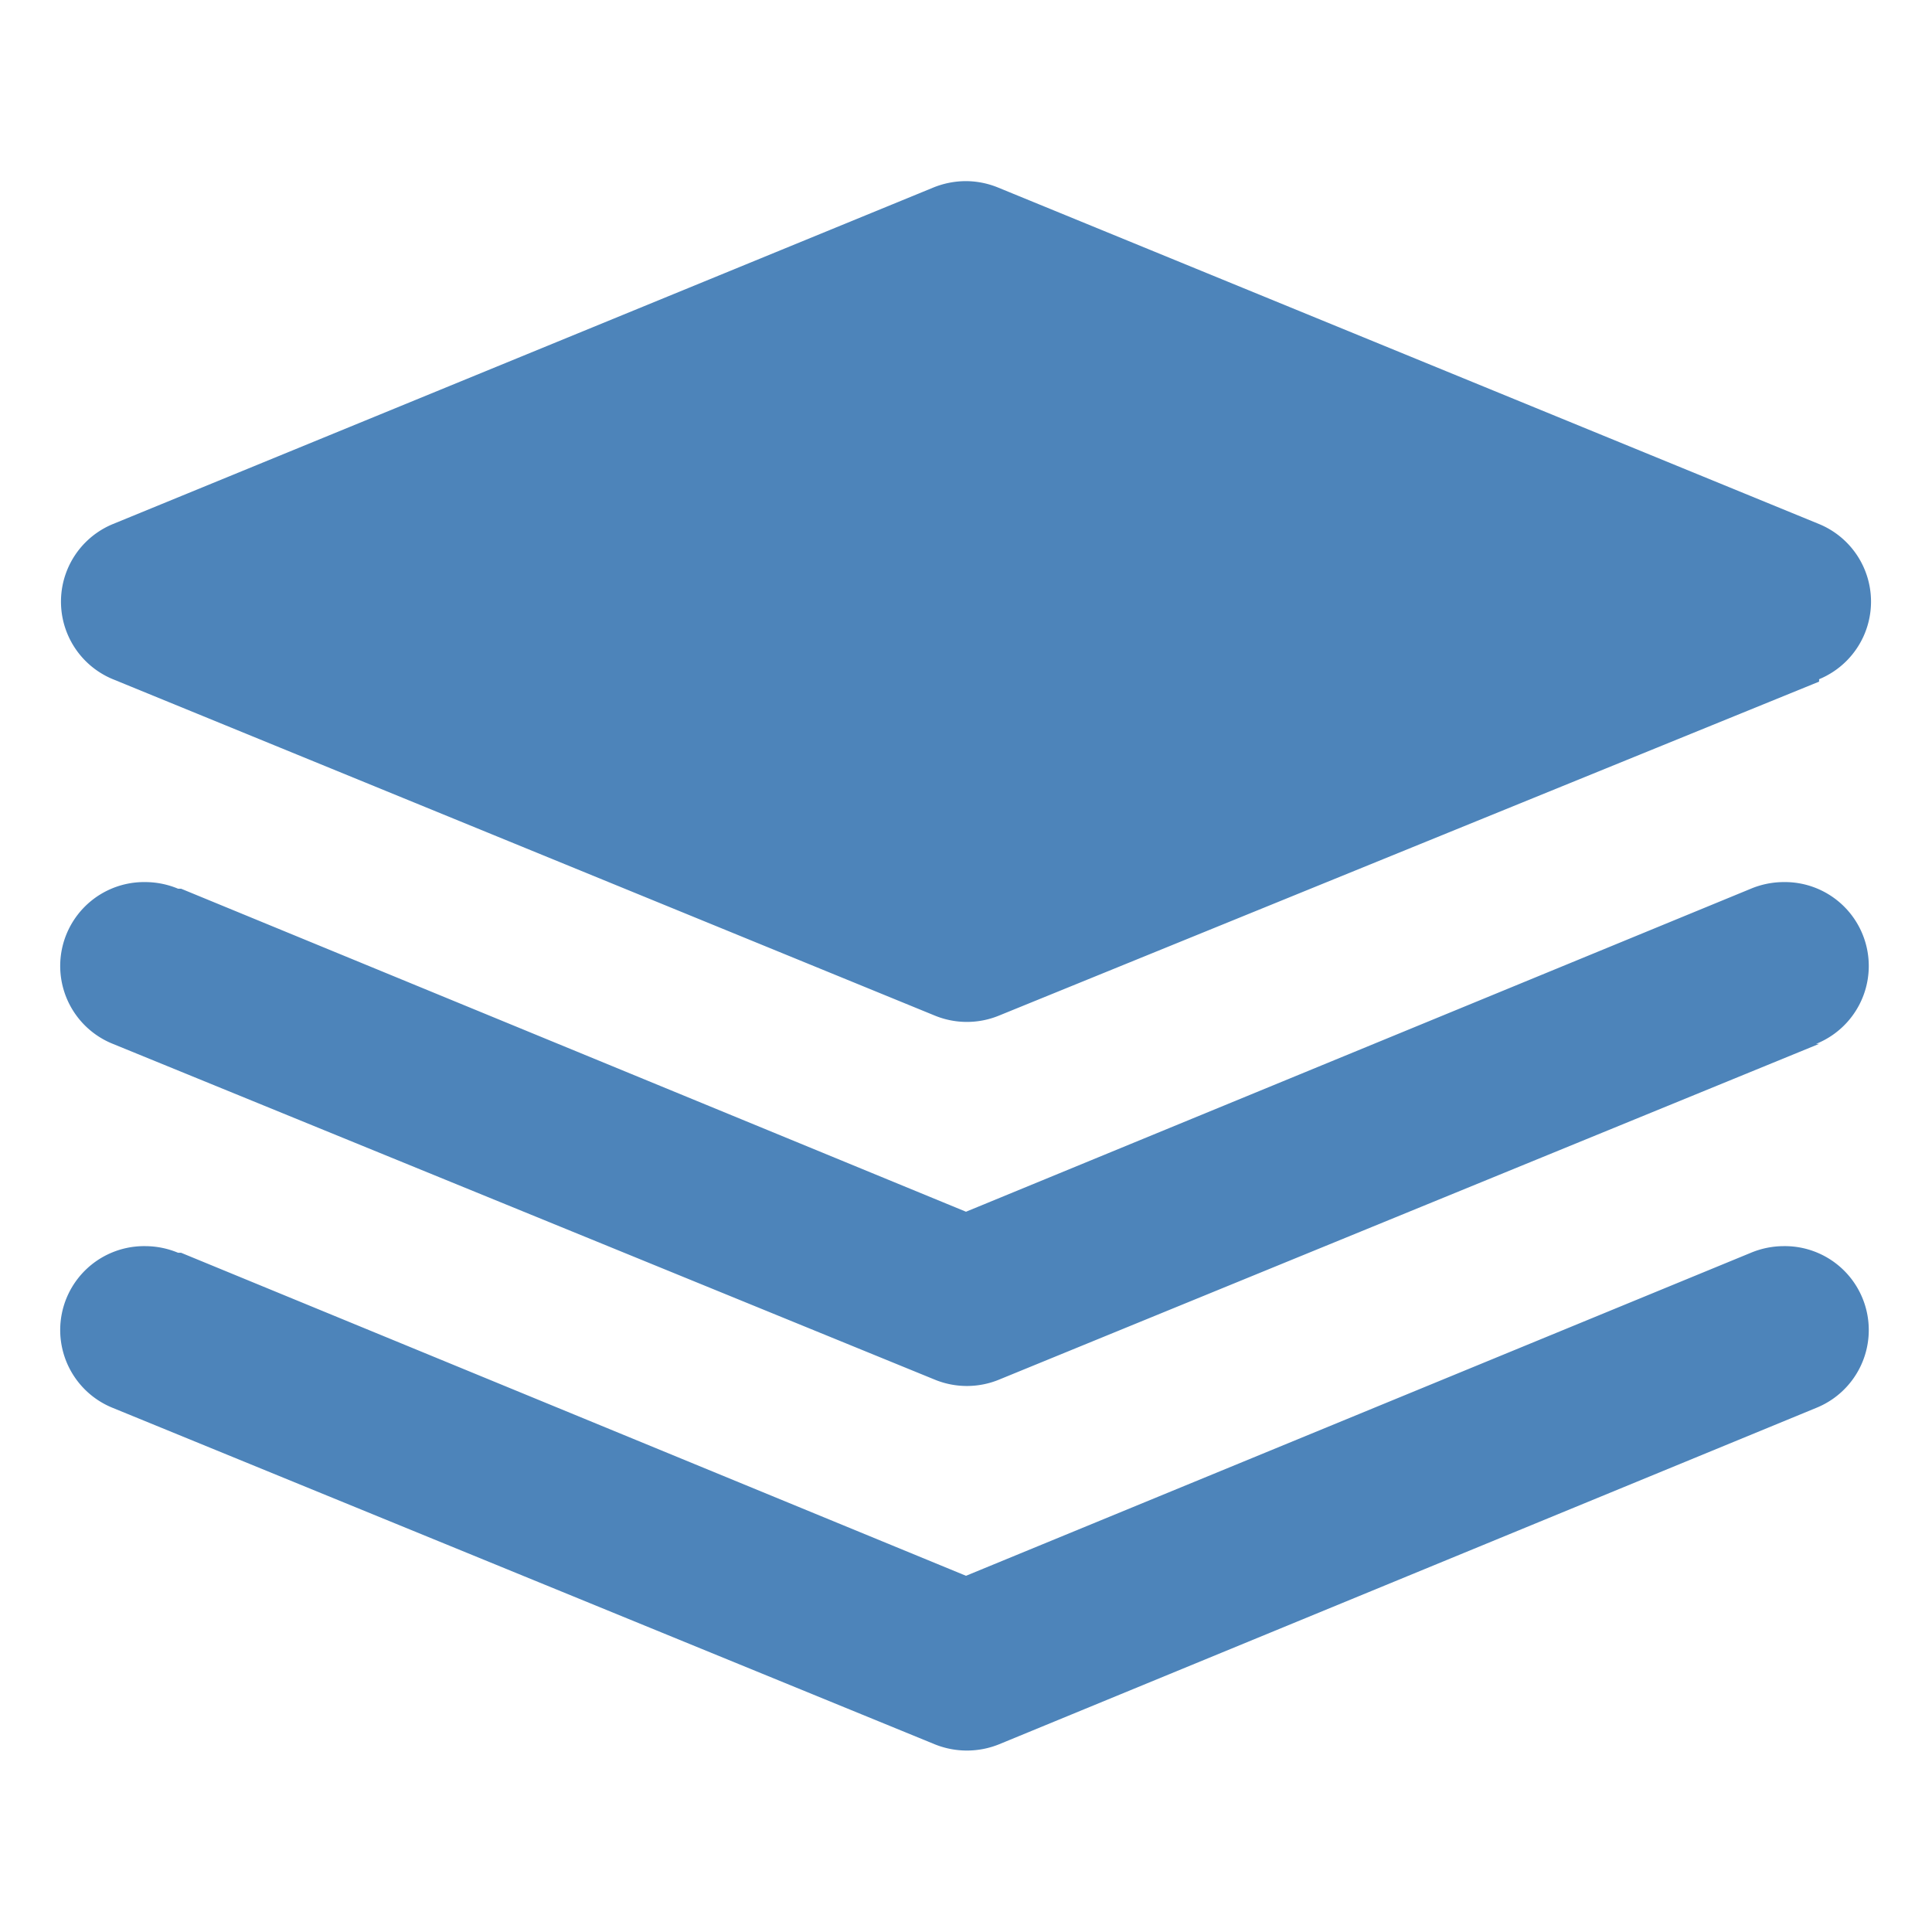 <svg id="图层_1" data-name="图层 1" xmlns="http://www.w3.org/2000/svg" viewBox="0 0 32 32"><title>画板 39</title><path d="M30.13,17.29,16.55,22.85h0a1.4,1.4,0,0,1-1.07,0h0L1.87,17.29a1.39,1.39,0,0,1,.54-2.68,1.42,1.42,0,0,1,.54.11H3l13,5.35,13-5.35h0a1.42,1.42,0,0,1,.54-.11,1.39,1.39,0,0,1,.54,2.68Zm0-6L16.55,16.82h0a1.4,1.4,0,0,1-1.07,0h0L1.87,11.25a1.39,1.39,0,0,1,0-2.57h0L15.45,3.11h0A1.44,1.44,0,0,1,16,3a1.42,1.42,0,0,1,.54.11h0L30.13,8.68h0a1.39,1.39,0,0,1,0,2.57ZM2.41,20.64a1.42,1.42,0,0,1,.54.11H3L16,26.1l13-5.35h0a1.42,1.42,0,0,1,.54-.11,1.39,1.39,0,0,1,.54,2.68L16.55,28.89h0a1.42,1.42,0,0,1-1.07,0h0L1.87,23.32a1.39,1.39,0,0,1,.54-2.68Zm0,0" style="fill:#4d84ba"/></svg>